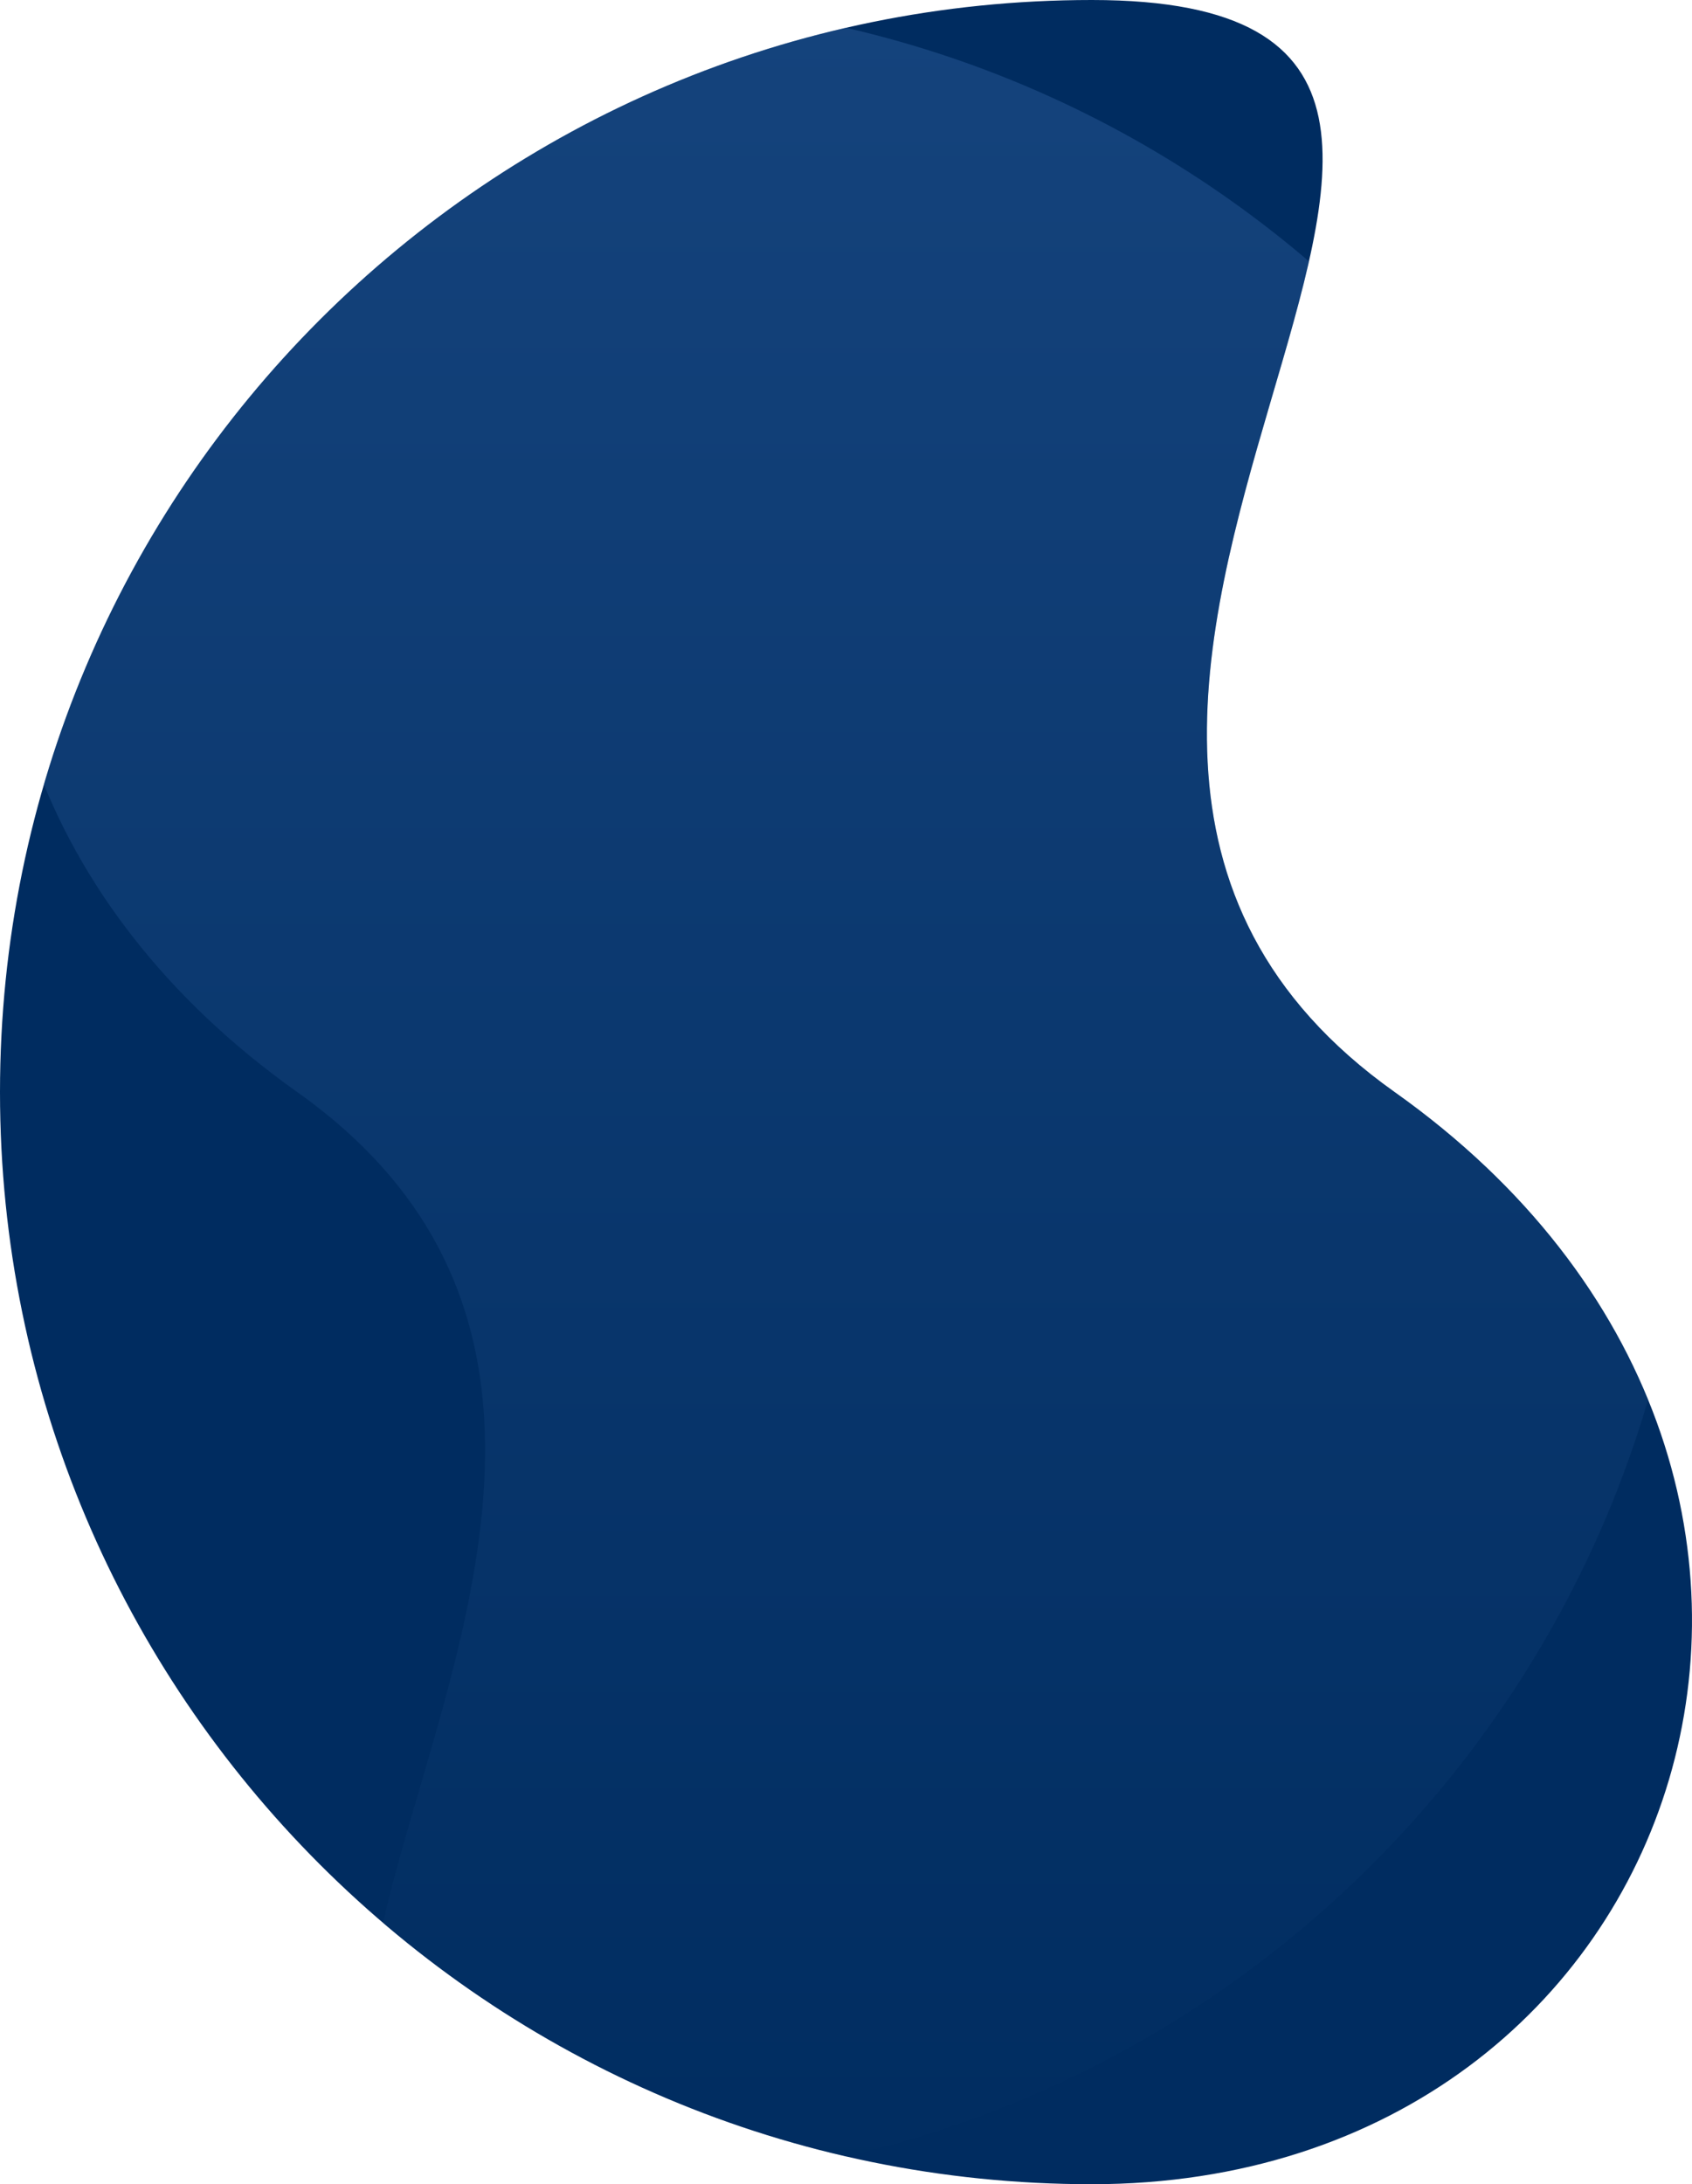<svg xmlns="http://www.w3.org/2000/svg" width="494.836" height="638.601"><clipPath id="a"><path d="M617.158 1341c176.345 0-67.066 208.923 88.593 319.3s87.752 319.3-88.593 319.3-319.3-142.955-319.3-319.3 142.956-319.3 319.3-319.3z"/></clipPath><linearGradient id="b" x1=".5" x2=".5" y2="1" gradientUnits="objectBoundingBox"><stop offset="0" stop-color="#002c60"/><stop offset="1" stop-color="#4679c0"/></linearGradient><path fill="#002c60" d="M319.3 0c176.345 0-67.066 208.923 88.593 319.3s87.752 319.3-88.593 319.3S0 495.645 0 319.3 142.956 0 319.3 0z"/><g clip-path="url(#a)" transform="translate(-297.858 -1341)"><path fill="url(#b)" d="M319.3 0c176.345 0-67.066 208.923 88.593 319.3s87.752 319.3-88.593 319.3S0 495.645 0 319.3 142.956 0 319.3 0z" opacity=".3" transform="rotate(180 396.347 989.8)"/></g></svg>